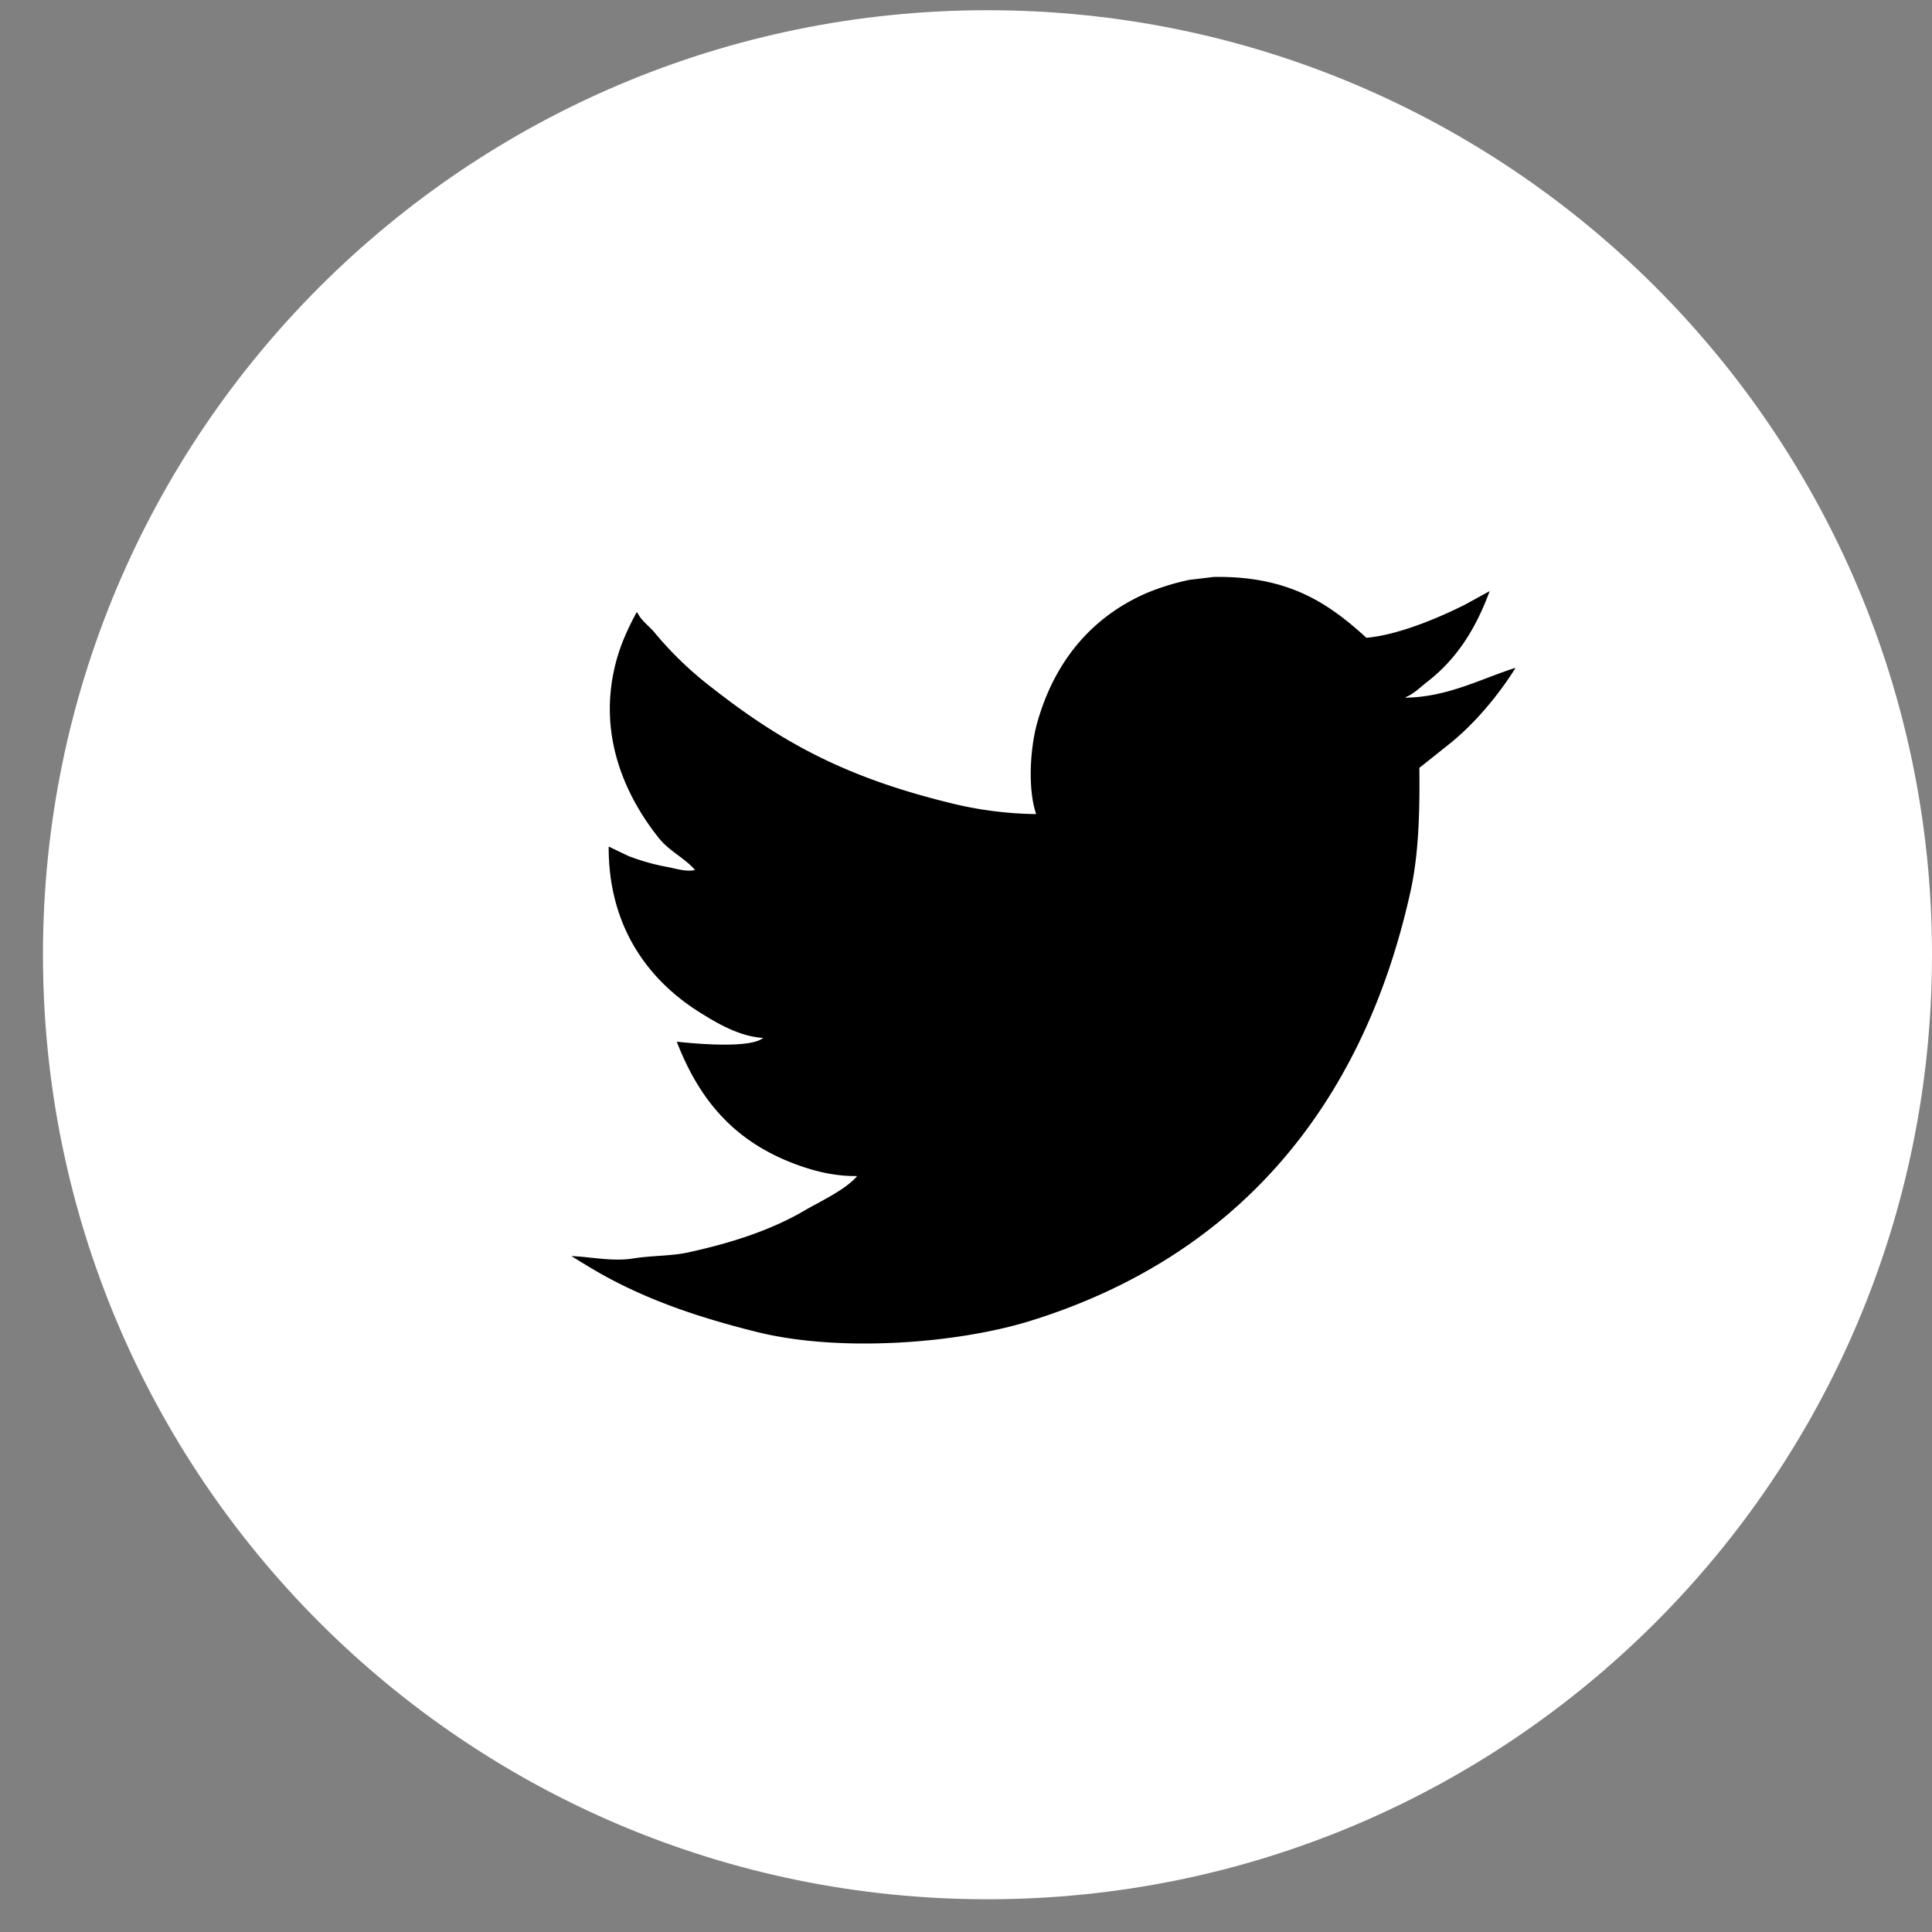 <svg width="38" height="38" fill="none" xmlns="http://www.w3.org/2000/svg"><rect width="100%" height="100%" fill="#808080" stroke="none"/><g clip-path="url(#clip0_1_358)"><path d="M19.423 37.356C29.683 37.356 38 29.038 38 18.778S29.683.201 19.423.201C9.163.201.845 8.518.845 18.778c0 10.26 8.318 18.578 18.578 18.578z" fill="#fff"/><path d="M27.647 13.722v-.01c.162-.063.29-.197.418-.296.58-.447.957-1.036 1.235-1.79l-.473.26c-.488.248-1.315.604-1.952.658-.75-.684-1.535-1.221-3.01-1.196-.155.02-.31.038-.465.056a4.67 4.67 0 00-.846.26c-1.08.469-1.816 1.344-2.155 2.558-.135.483-.19 1.29-.019 1.79a7.364 7.364 0 01-1.71-.223c-2.01-.495-3.263-1.164-4.653-2.252a6.98 6.98 0 01-1.134-1.085c-.105-.13-.27-.243-.344-.399a.358.358 0 01-.018-.009c-.162.3-.314.624-.409.992-.377 1.45.219 2.667.855 3.458.192.24.505.388.697.611h.018c-.144.054-.395-.02-.52-.046a4.26 4.26 0 01-.8-.222l-.39-.186c-.006 1.602.803 2.643 1.794 3.263.323.202.775.475 1.245.5-.252.213-1.327.115-1.7.075.466 1.202 1.183 2.003 2.415 2.438.318.112.706.211 1.133.204-.227.27-.711.49-1.03.676-.66.386-1.425.636-2.287.825-.345.076-.712.06-1.087.12-.414.067-.847-.035-1.217-.046.111.068.223.137.335.204.34.207.694.389 1.077.556.69.302 1.426.53 2.24.733 1.64.407 3.956.224 5.389-.223 3.99-1.244 6.51-4.148 7.46-8.426.165-.736.188-1.572.178-2.447l.594-.473c.491-.394.952-.943 1.292-1.484v-.009c-.648.203-1.33.576-2.156.585z" fill="#000"/></g><defs><clipPath id="clip0_1_358"><path fill="#fff" d="M0 0h38v38H0z"/></clipPath></defs></svg>